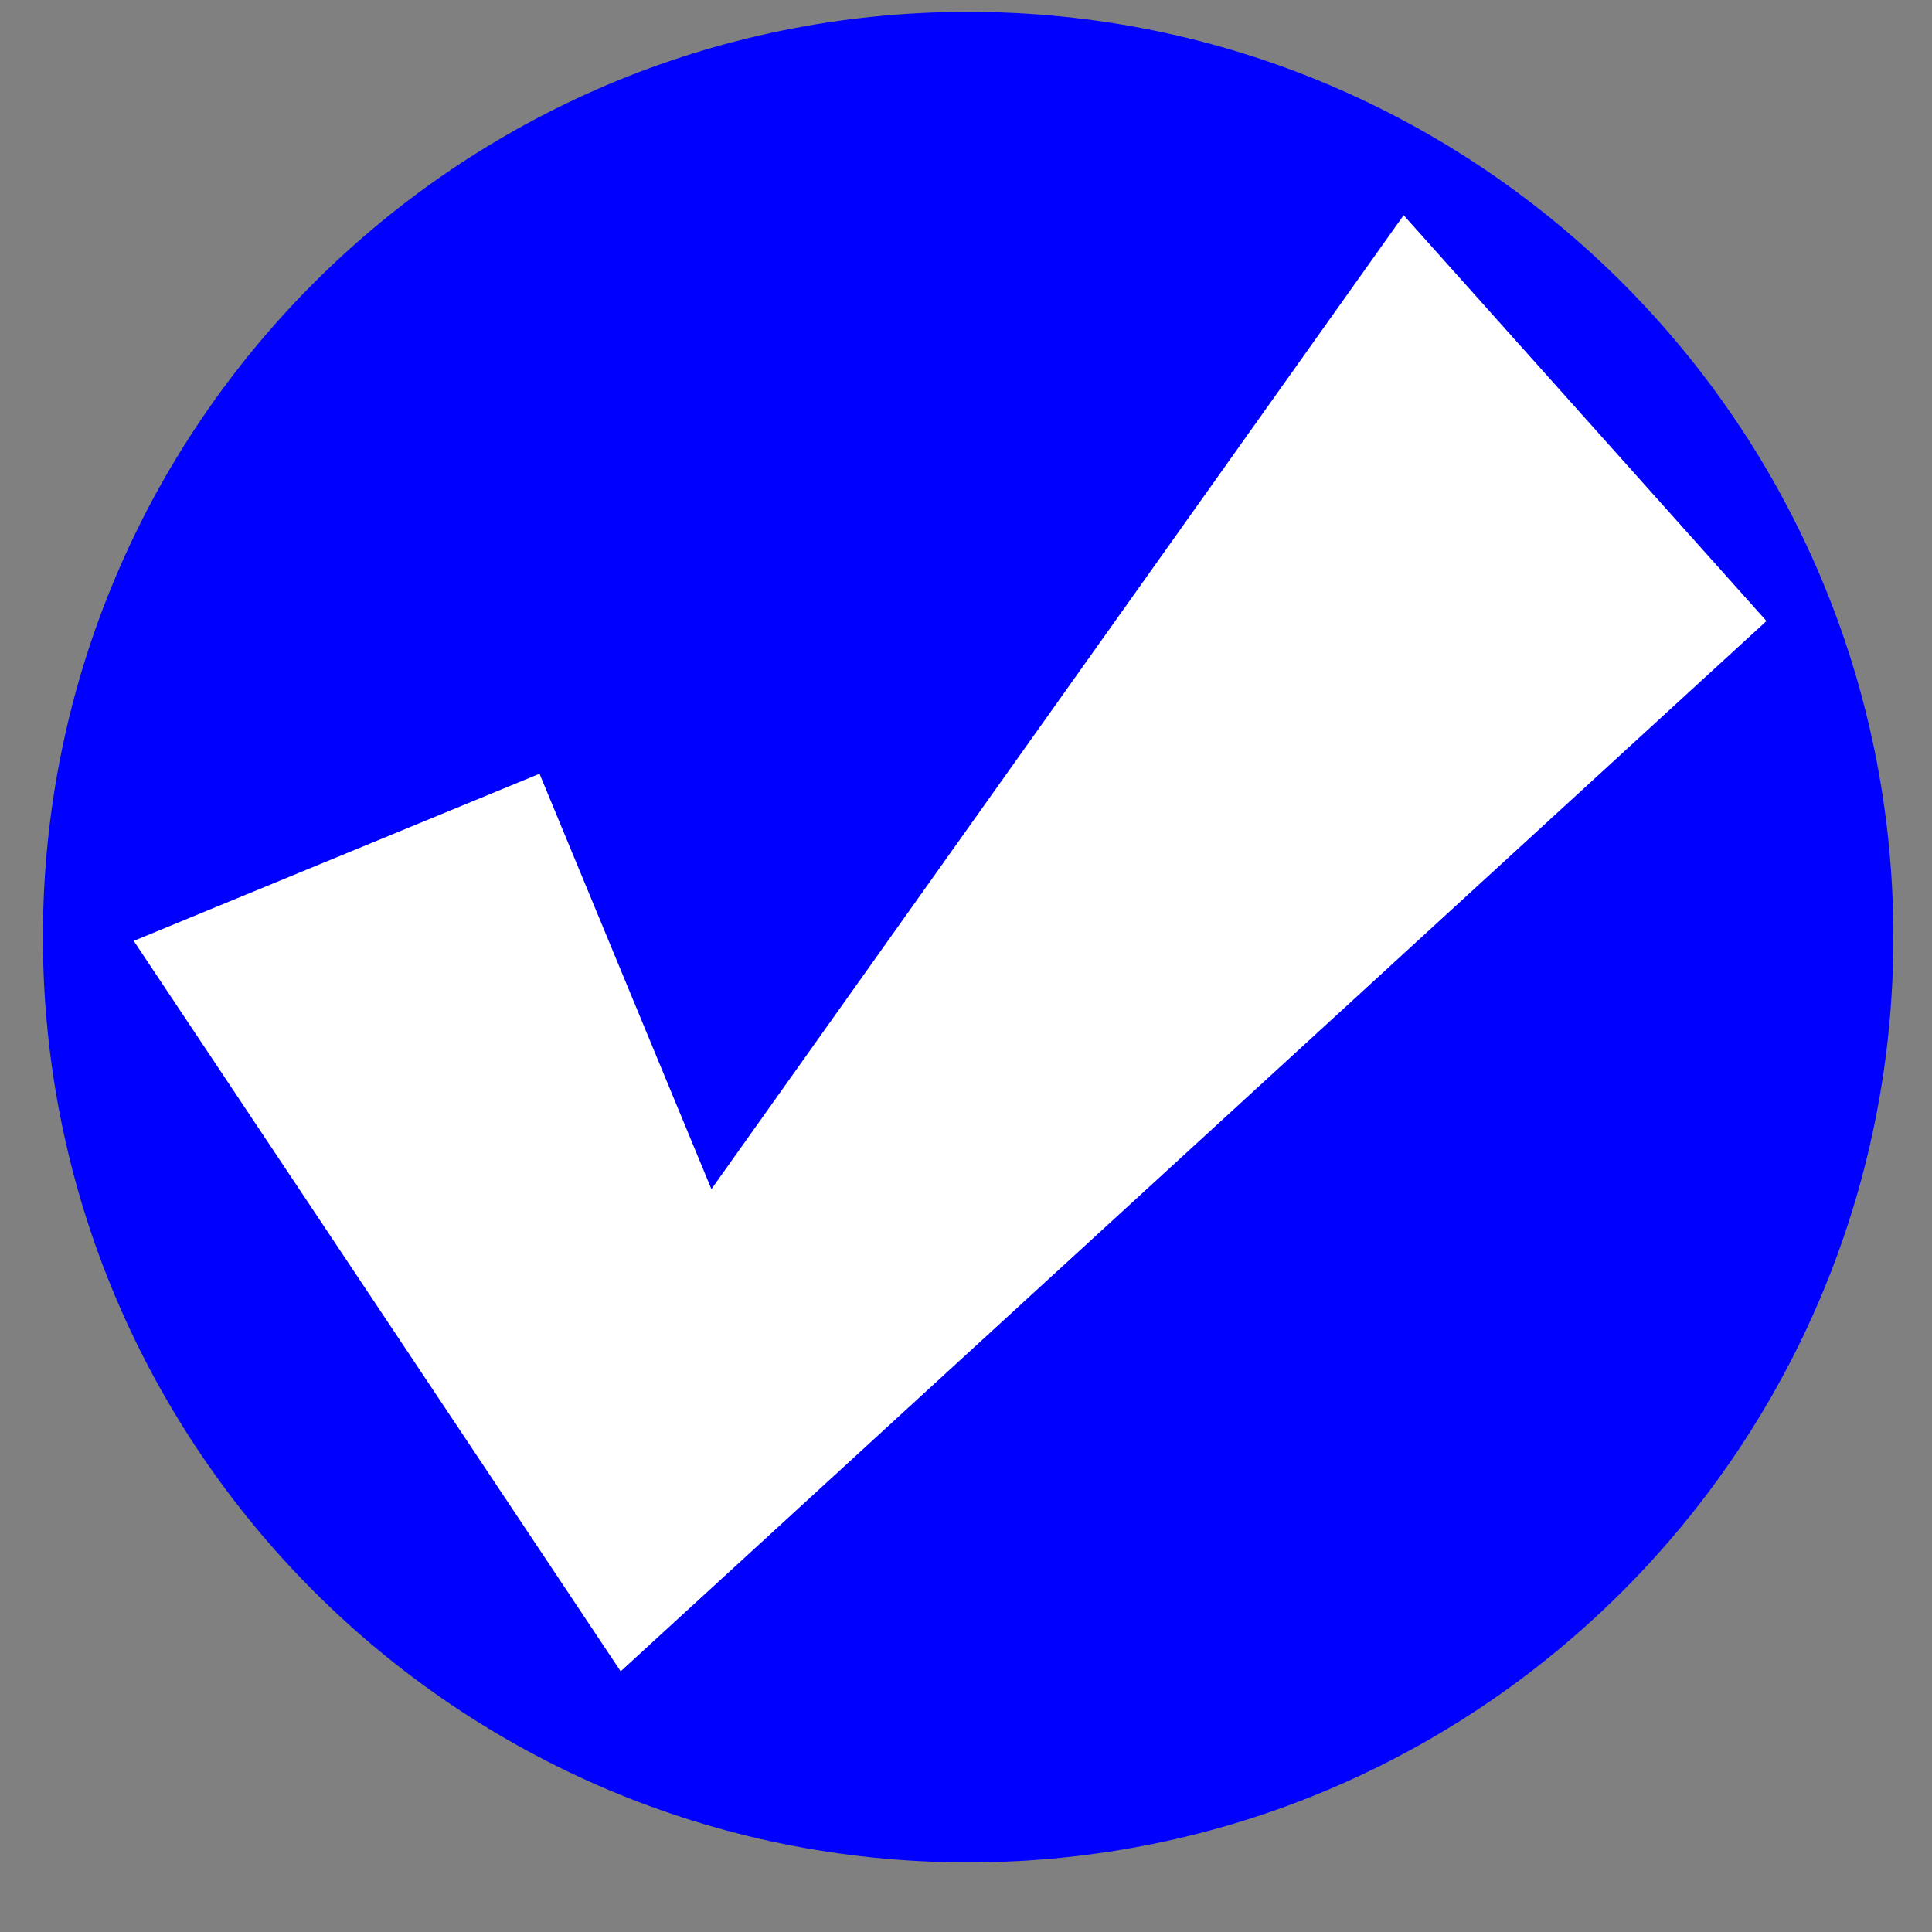 <?xml version="1.0" encoding="UTF-8" standalone="no"?>
<!-- Created with Inkscape (http://www.inkscape.org/) -->

<svg
   xmlns:dc="http://purl.org/dc/elements/1.1/"
   xmlns:cc="http://creativecommons.org/ns#"
   xmlns:rdf="http://www.w3.org/1999/02/22-rdf-syntax-ns#"
   xmlns:svg="http://www.w3.org/2000/svg"
   xmlns="http://www.w3.org/2000/svg"
   xmlns:sodipodi="http://sodipodi.sourceforge.net/DTD/sodipodi-0.dtd"
   xmlns:inkscape="http://www.inkscape.org/namespaces/inkscape"
   width="24"
   height="24"
   id="svg2"
   version="1.1"
   inkscape:version="0.48.1 r9760"
   sodipodi:docname="red_tick.svg"
   inkscape:export-filename="/home/louise/Documents/Shakti/Documents/Exploratour/exploratour/web/static/icons/emblems/red_tick.png"
   inkscape:export-xdpi="90"
   inkscape:export-ydpi="90">
  <rect width="100%" height="100%" fill="#808080" stroke="none"/>
  <defs
     id="defs4" />
  <sodipodi:namedview
     id="base"
     pagecolor="#ffffff"
     bordercolor="#666666"
     borderopacity="1.0"
     inkscape:pageopacity="0.0"
     inkscape:pageshadow="2"
     inkscape:zoom="16.852712"
     inkscape:cx="7.1364666"
     inkscape:cy="15.021732"
     inkscape:document-units="px"
     inkscape:current-layer="g3780"
     showgrid="true"
     inkscape:snap-global="false"
     inkscape:window-width="1680"
     inkscape:window-height="975"
     inkscape:window-x="1080"
     inkscape:window-y="896"
     inkscape:window-maximized="1">
    <inkscape:grid
       type="xygrid"
       id="grid2985"
       empspacing="5"
       visible="true"
       enabled="true"
       snapvisiblegridlinesonly="true" />
  </sodipodi:namedview>
  <g
     inkscape:label="Layer 1"
     inkscape:groupmode="layer"
     id="layer1"
     transform="translate(0,-1028.362)">
    <g
       id="g3780"
       transform="matrix(0.821,0,0,0.821,-0.288,188.329)">
      <path
         transform="matrix(1.037,0,0,1,-1.074,1022.362)"
         d="M 29,15 C 29,22.732 22.956,29 15.5,29 8.044,29 2,22.732 2,15 2,7.268 8.044,1 15.5,1 22.956,1 29,7.268 29,15 z"
         sodipodi:ry="14"
         sodipodi:rx="13.5"
         sodipodi:cy="15"
         sodipodi:cx="15.5"
         id="path2987"
         style="fill:#0000ff;fill-opacity:1;fill-rule:evenodd;stroke:none"
         sodipodi:type="arc" />
      <path
         style="fill:#ffffff;stroke:none"
         d="m 2.374,1037.419 7.368,11.052 17.337,-15.892 -5.49,-6.14 -10.474,14.736 -2.601,-6.285 z"
         id="path3842"
         inkscape:connector-curvature="0"
         sodipodi:nodetypes="ccccccc" />
    </g>
  </g>
</svg>
